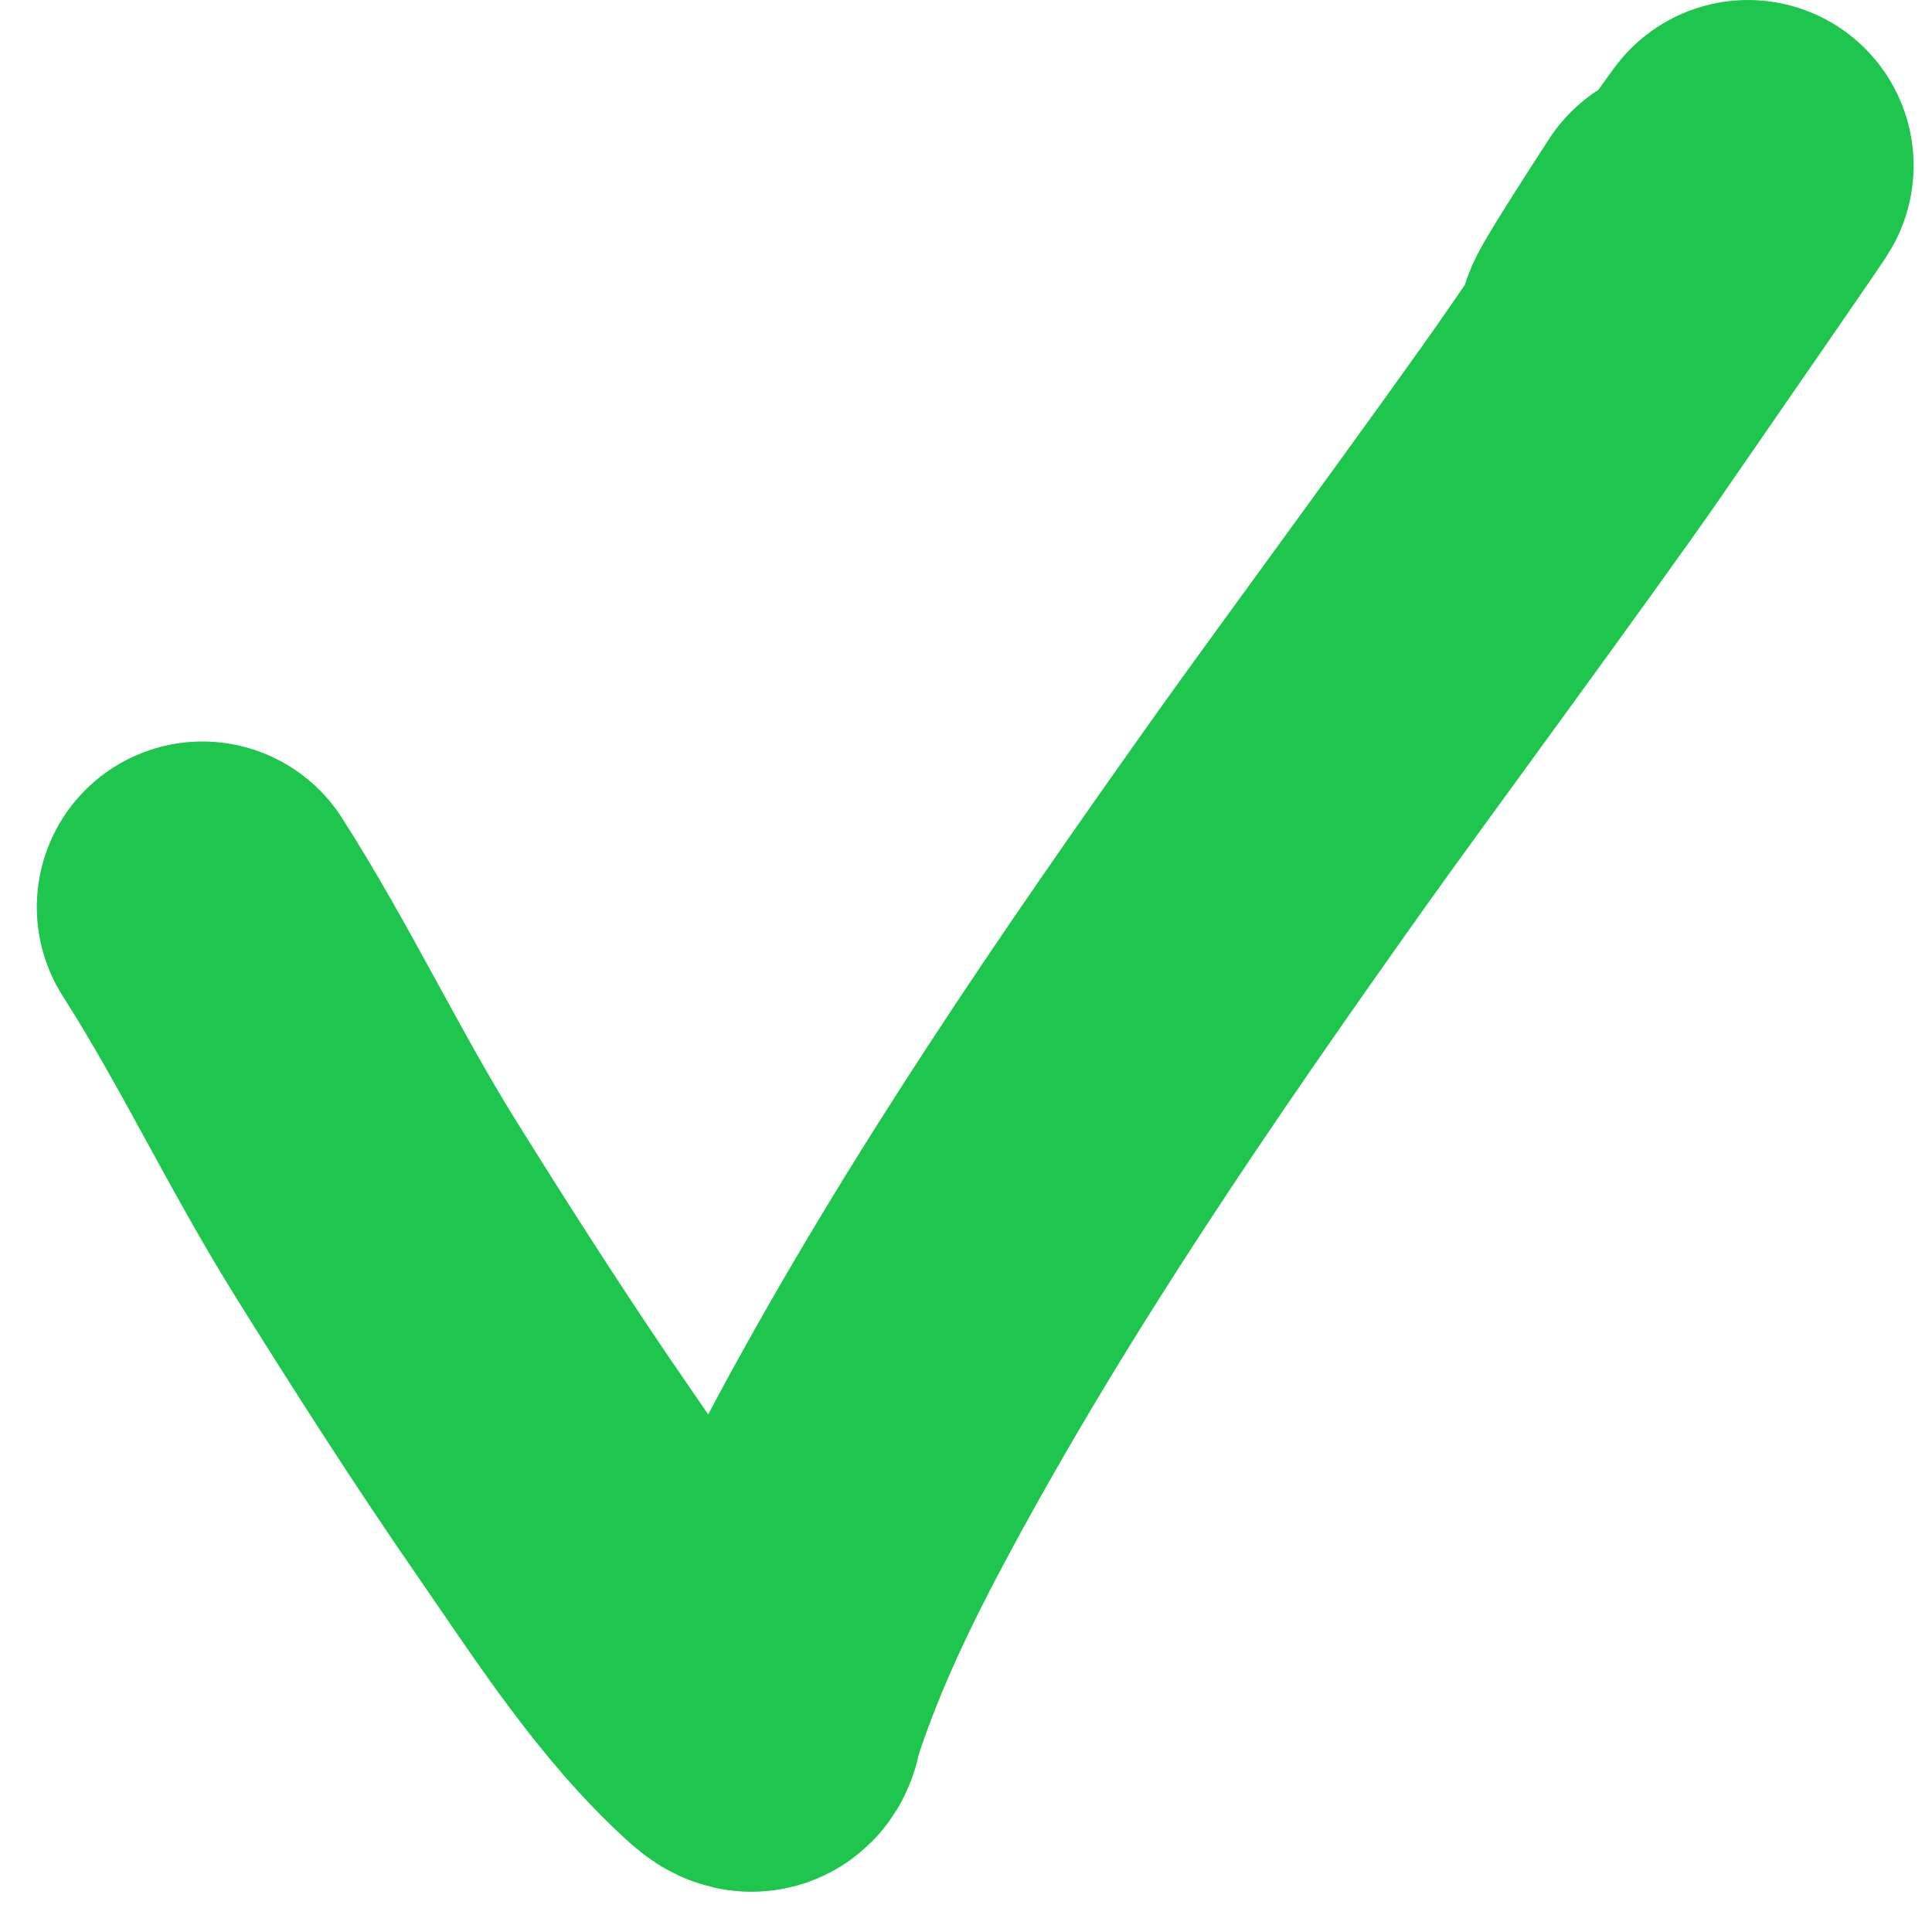 <svg width="35" height="35" viewBox="0 0 35 35" fill="none" xmlns="http://www.w3.org/2000/svg">
<path d="M3.667 16.433C4.795 18.196 5.699 20.121 6.811 21.903C7.865 23.593 8.941 25.274 10.074 26.911C11.068 28.346 12.103 29.975 13.415 31.153C13.73 31.436 13.694 31.152 13.777 30.898C14.257 29.429 14.937 28.031 15.669 26.674C17.93 22.482 20.622 18.567 23.377 14.689C24.37 13.29 27.549 8.976 28.693 7.32C36.432 -3.886 26.09 11.073 30.579 4.151" stroke="#1EC64D" stroke-width="6" stroke-linecap="round"/>
</svg>

